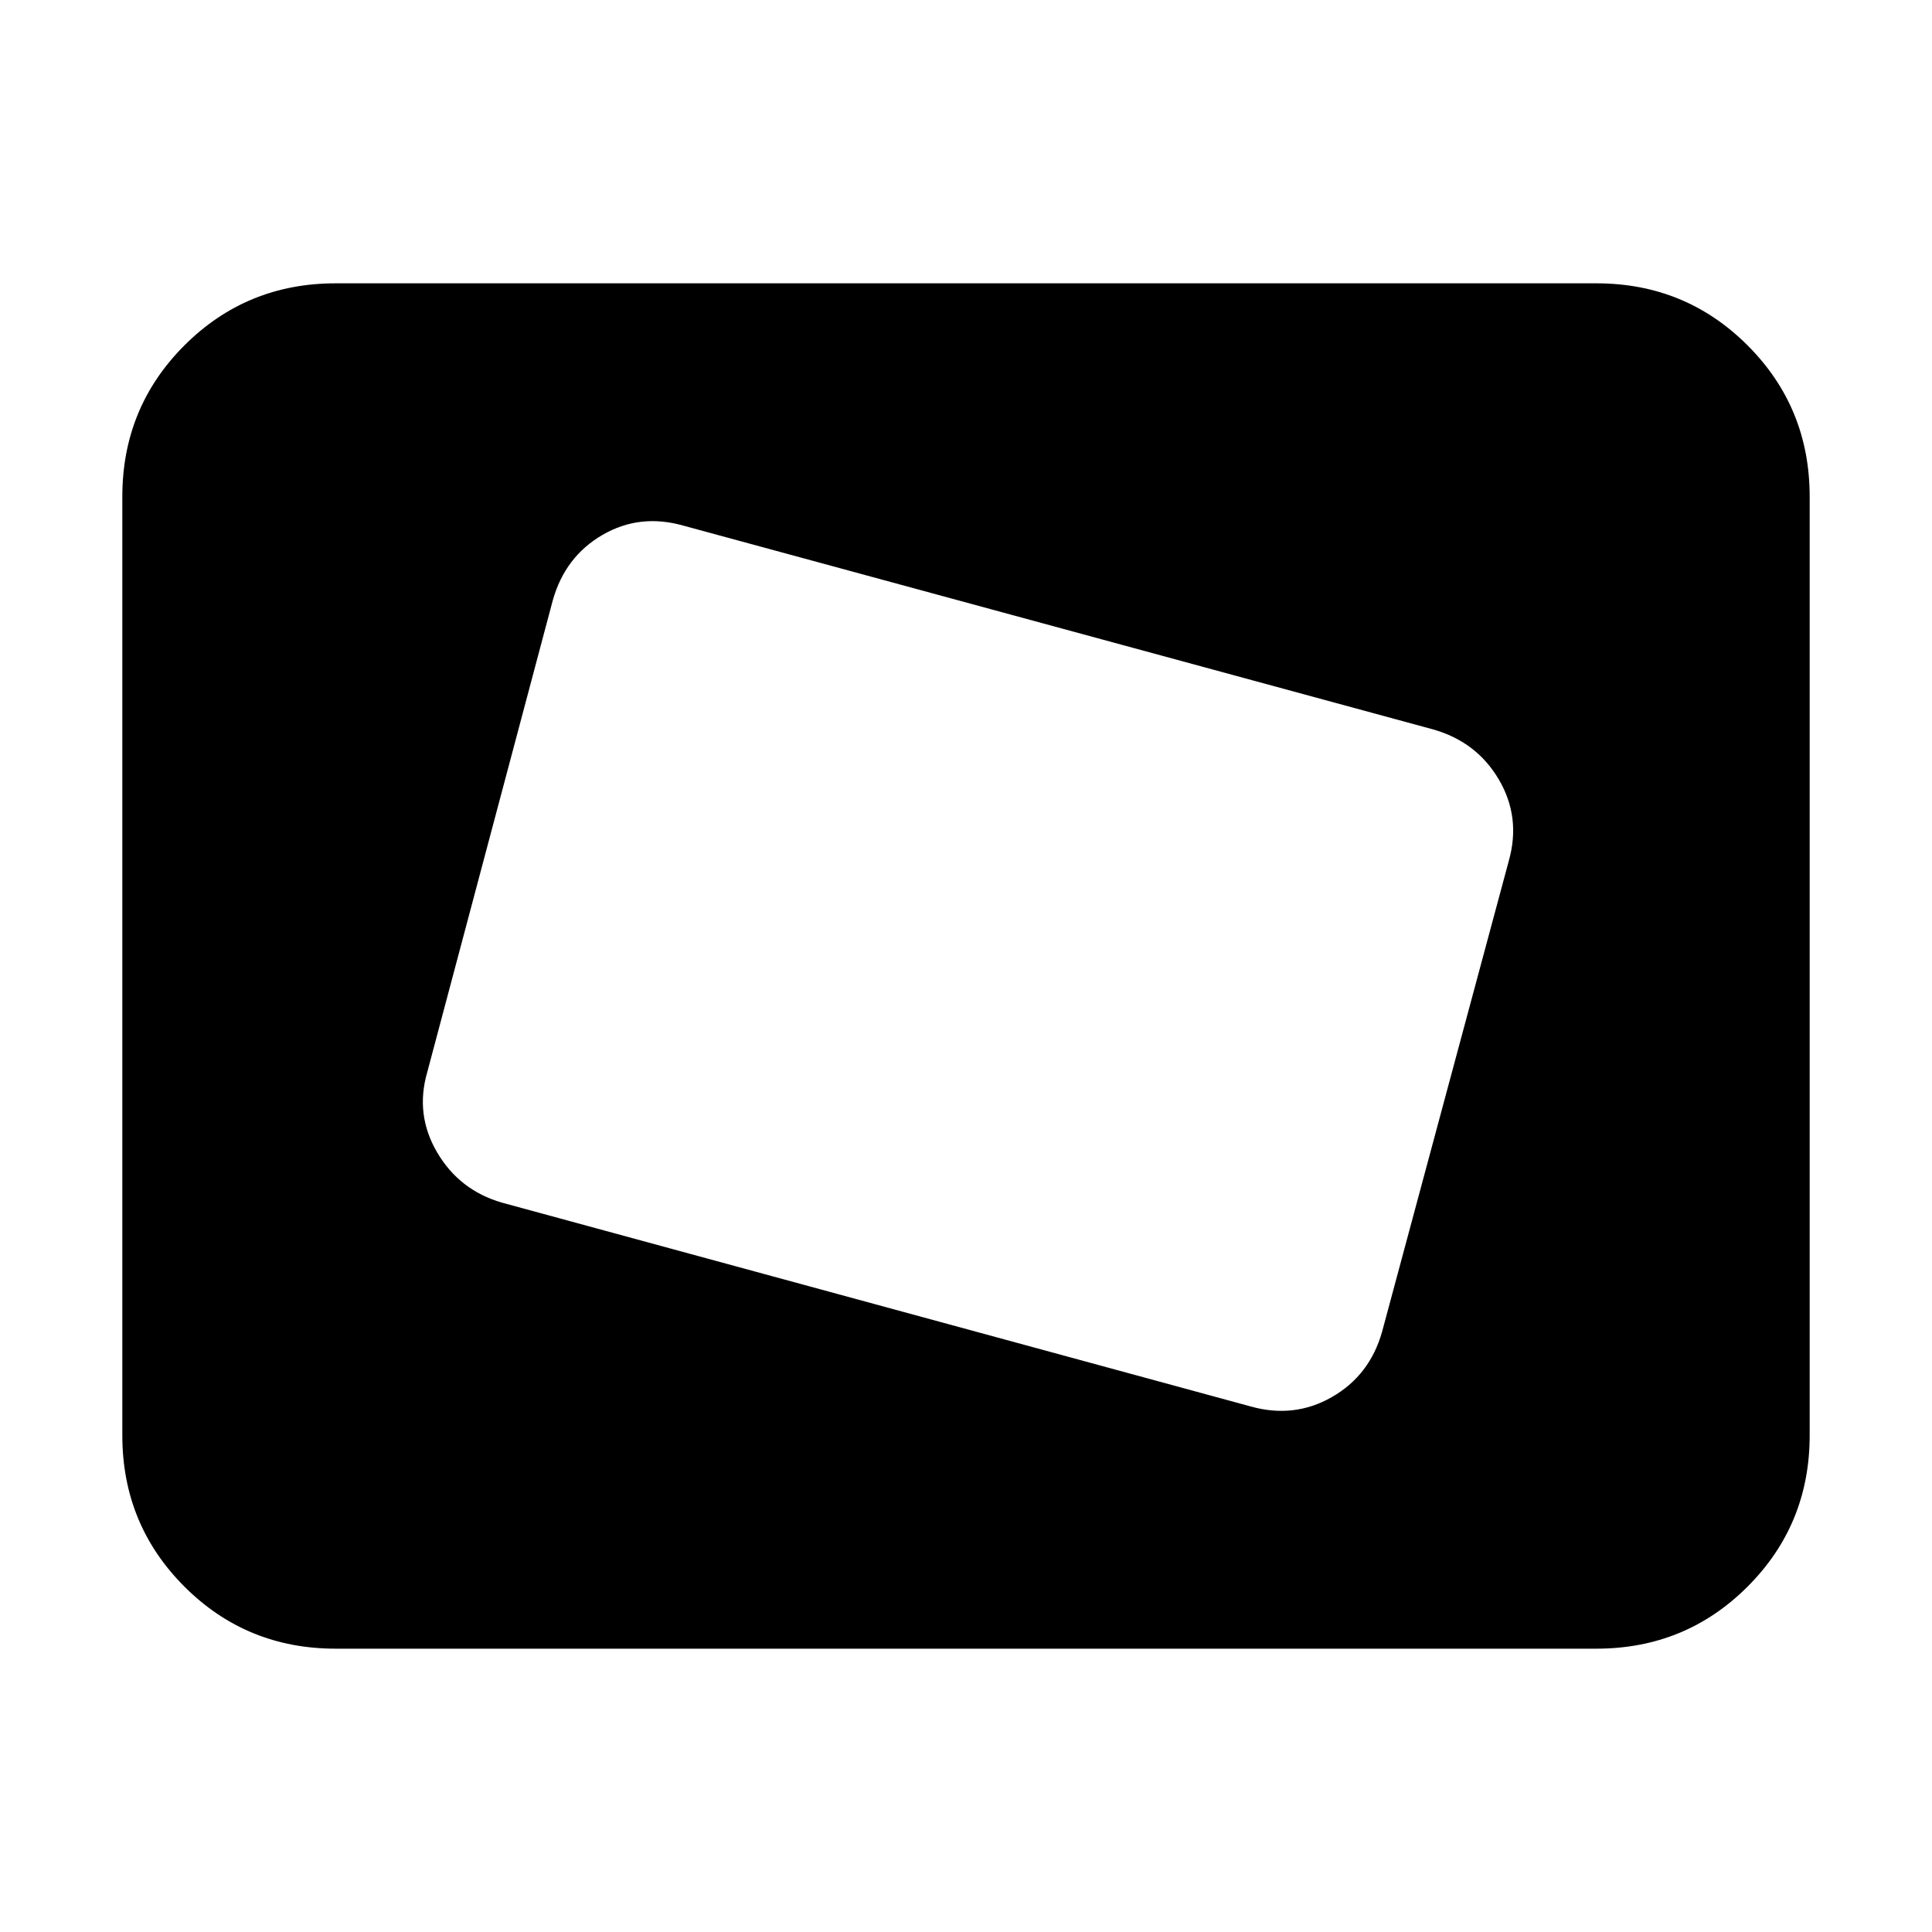 <svg xmlns="http://www.w3.org/2000/svg" height="24" viewBox="0 -960 960 960" width="24"><path d="m686.739-298.218 62.956-233.955q6.131-21.653-4.913-40.457-11.044-18.805-32.696-24.935L339.523-698.826q-21.653-6.13-40.175 4.631t-24.652 32.413l-62.391 234.52q-6.131 21.088 4.913 39.892 11.044 18.805 32.131 24.935l371.998 101.261q21.652 6.13 40.457-4.631t24.935-32.413ZM166.783-140.782q-44.305 0-75.153-30.848-30.848-30.848-30.848-75.153v-466.434q0-44.305 30.848-75.153 30.848-30.848 75.153-30.848h626.434q44.305 0 75.153 30.848 30.848 30.848 30.848 75.153v466.434q0 44.305-30.848 75.153-30.848 30.848-75.153 30.848H166.783Z"/></svg>